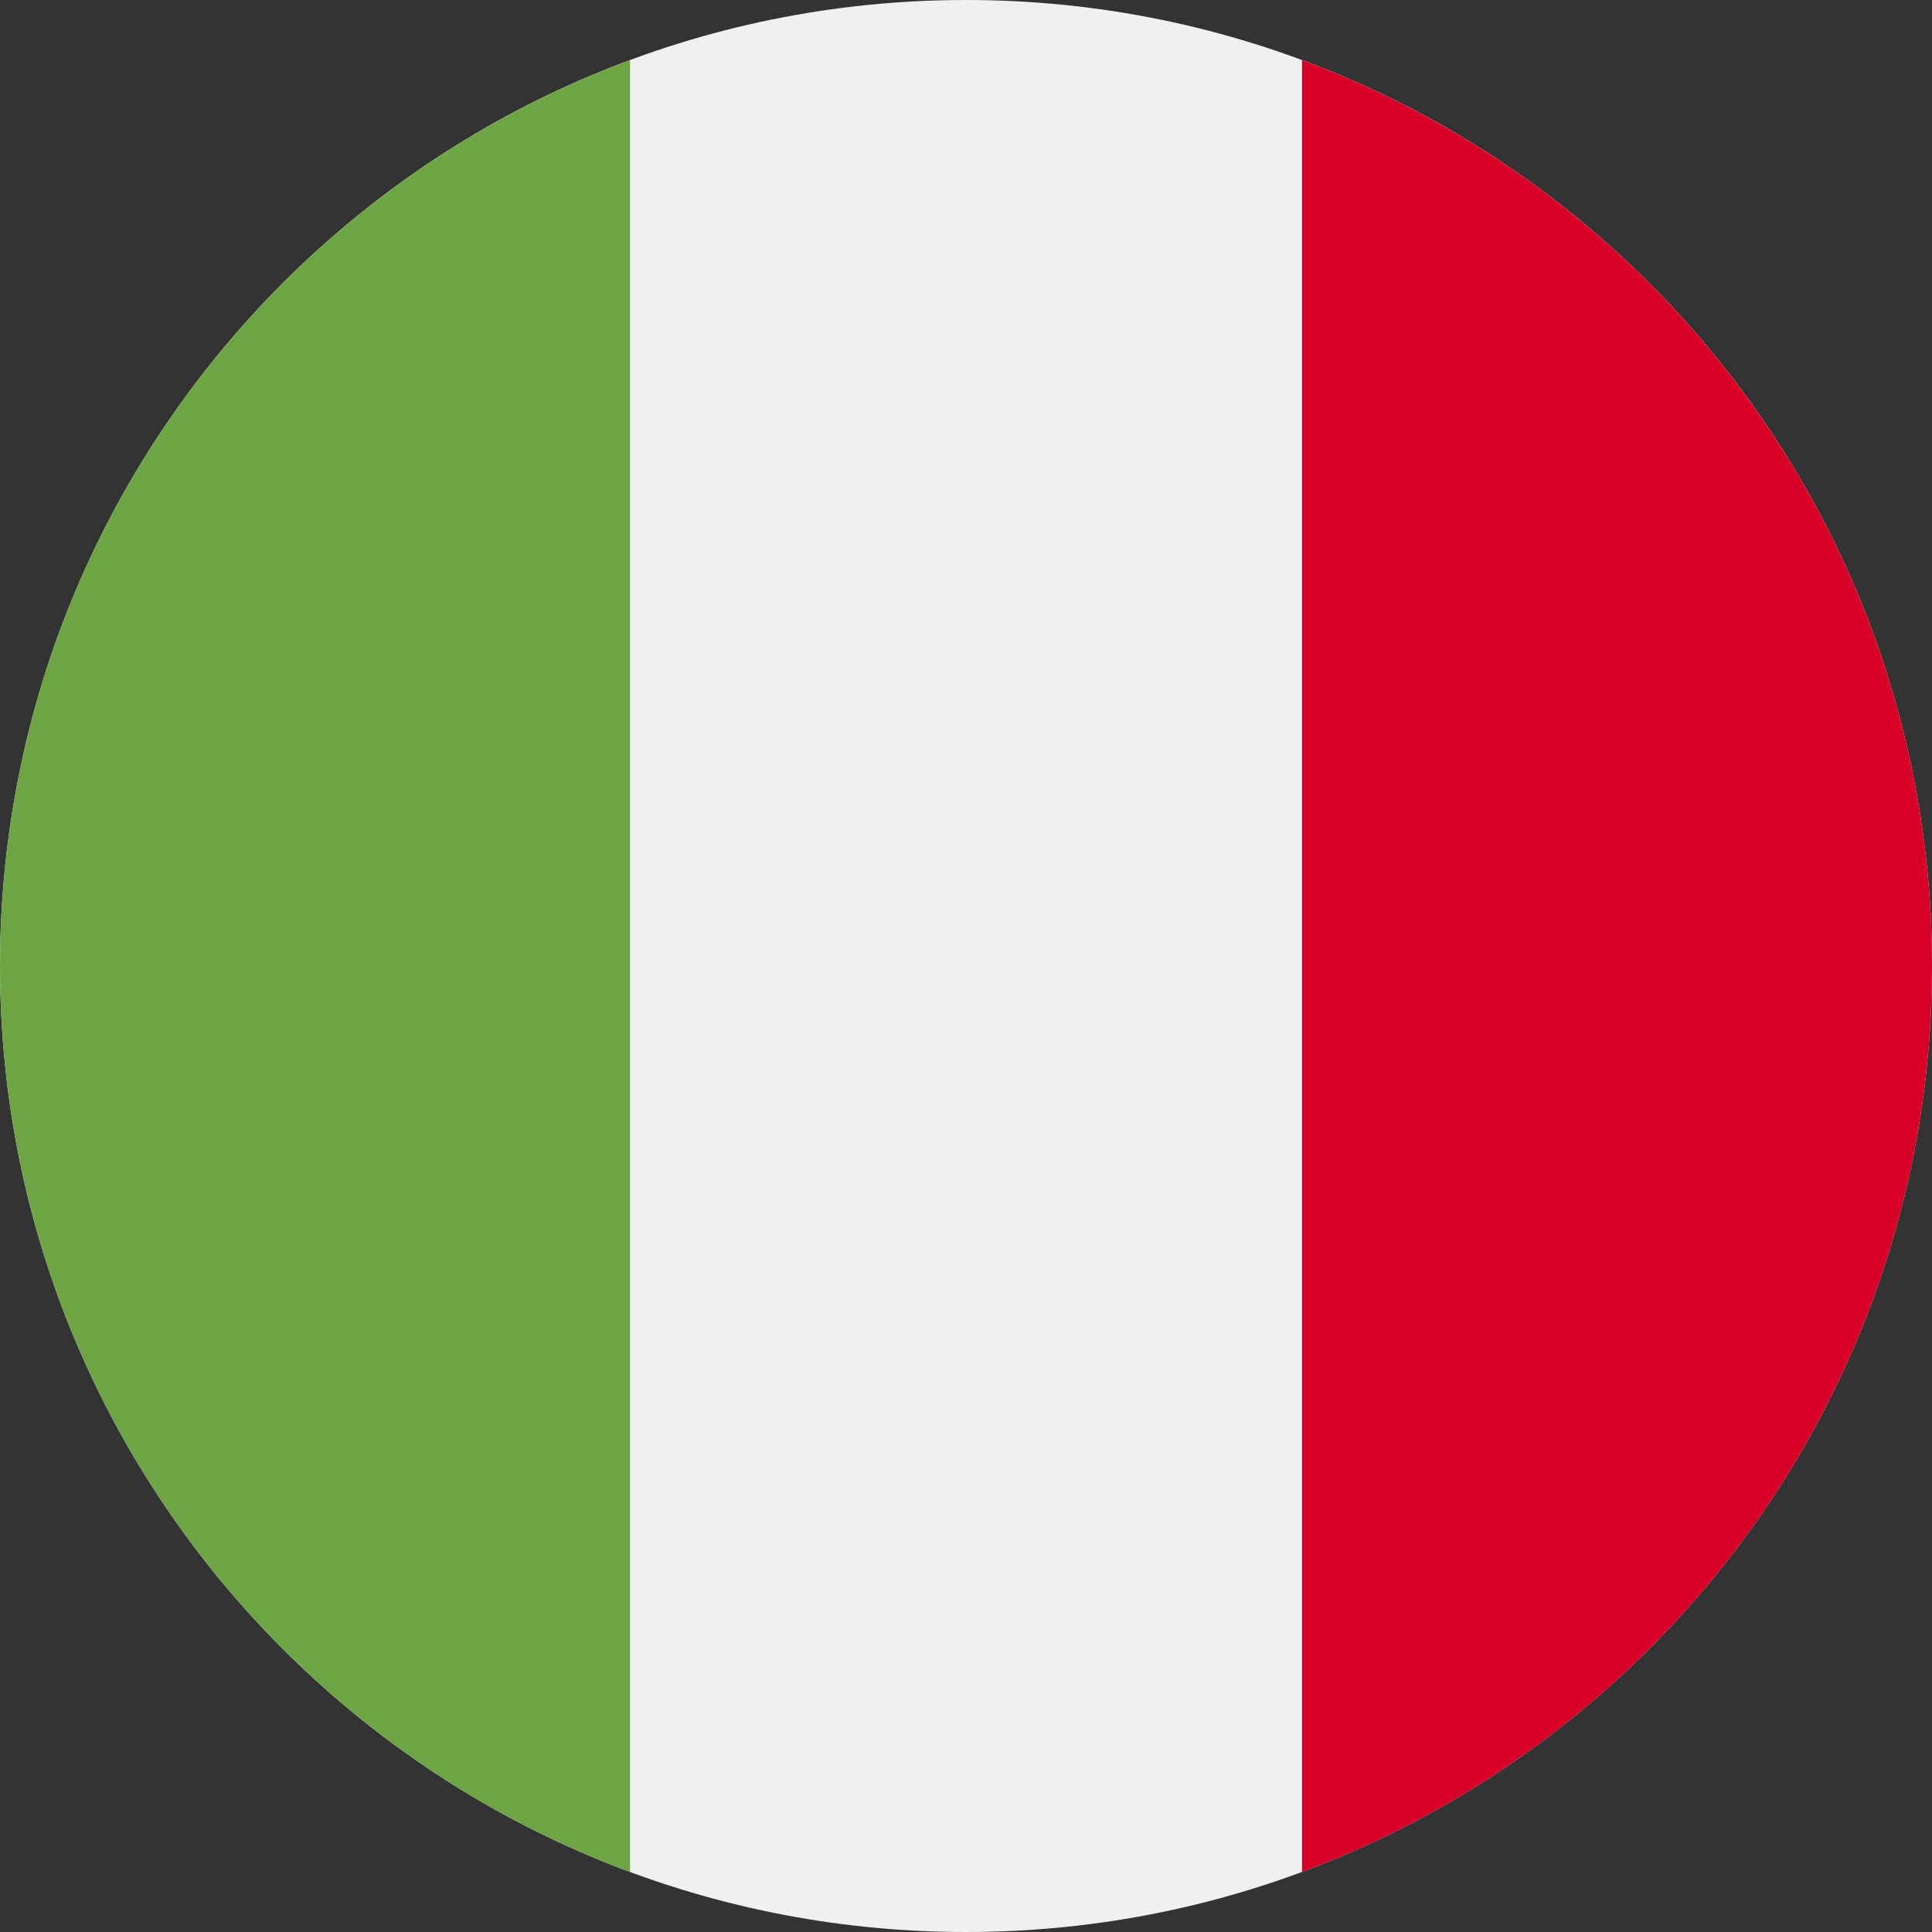 <svg width="18" height="18" viewBox="0 0 18 18" fill="none" xmlns="http://www.w3.org/2000/svg">
<rect x="0" y="0" width="18" height="18" fill="#333333" stroke="none"/>
<g clip-path="url(#clip0_1_329)">
<path d="M9 18C13.971 18 18 13.971 18 9C18 4.029 13.971 0 9 0C4.029 0 0 4.029 0 9C0 13.971 4.029 18 9 18Z" fill="#F0F0F0"/>
<path d="M18 9C18 5.131 15.558 1.832 12.131 0.56V17.441C15.558 16.169 18 12.87 18 9Z" fill="#D80027"/>
<path d="M0 9C0 12.87 2.442 16.169 5.87 17.441V0.56C2.442 1.832 0 5.131 0 9Z" fill="#6DA544"/>
</g>
<defs>
<clipPath id="clip0_1_329">
<rect width="18" height="18" fill="white"/>
</clipPath>
</defs>
</svg>
